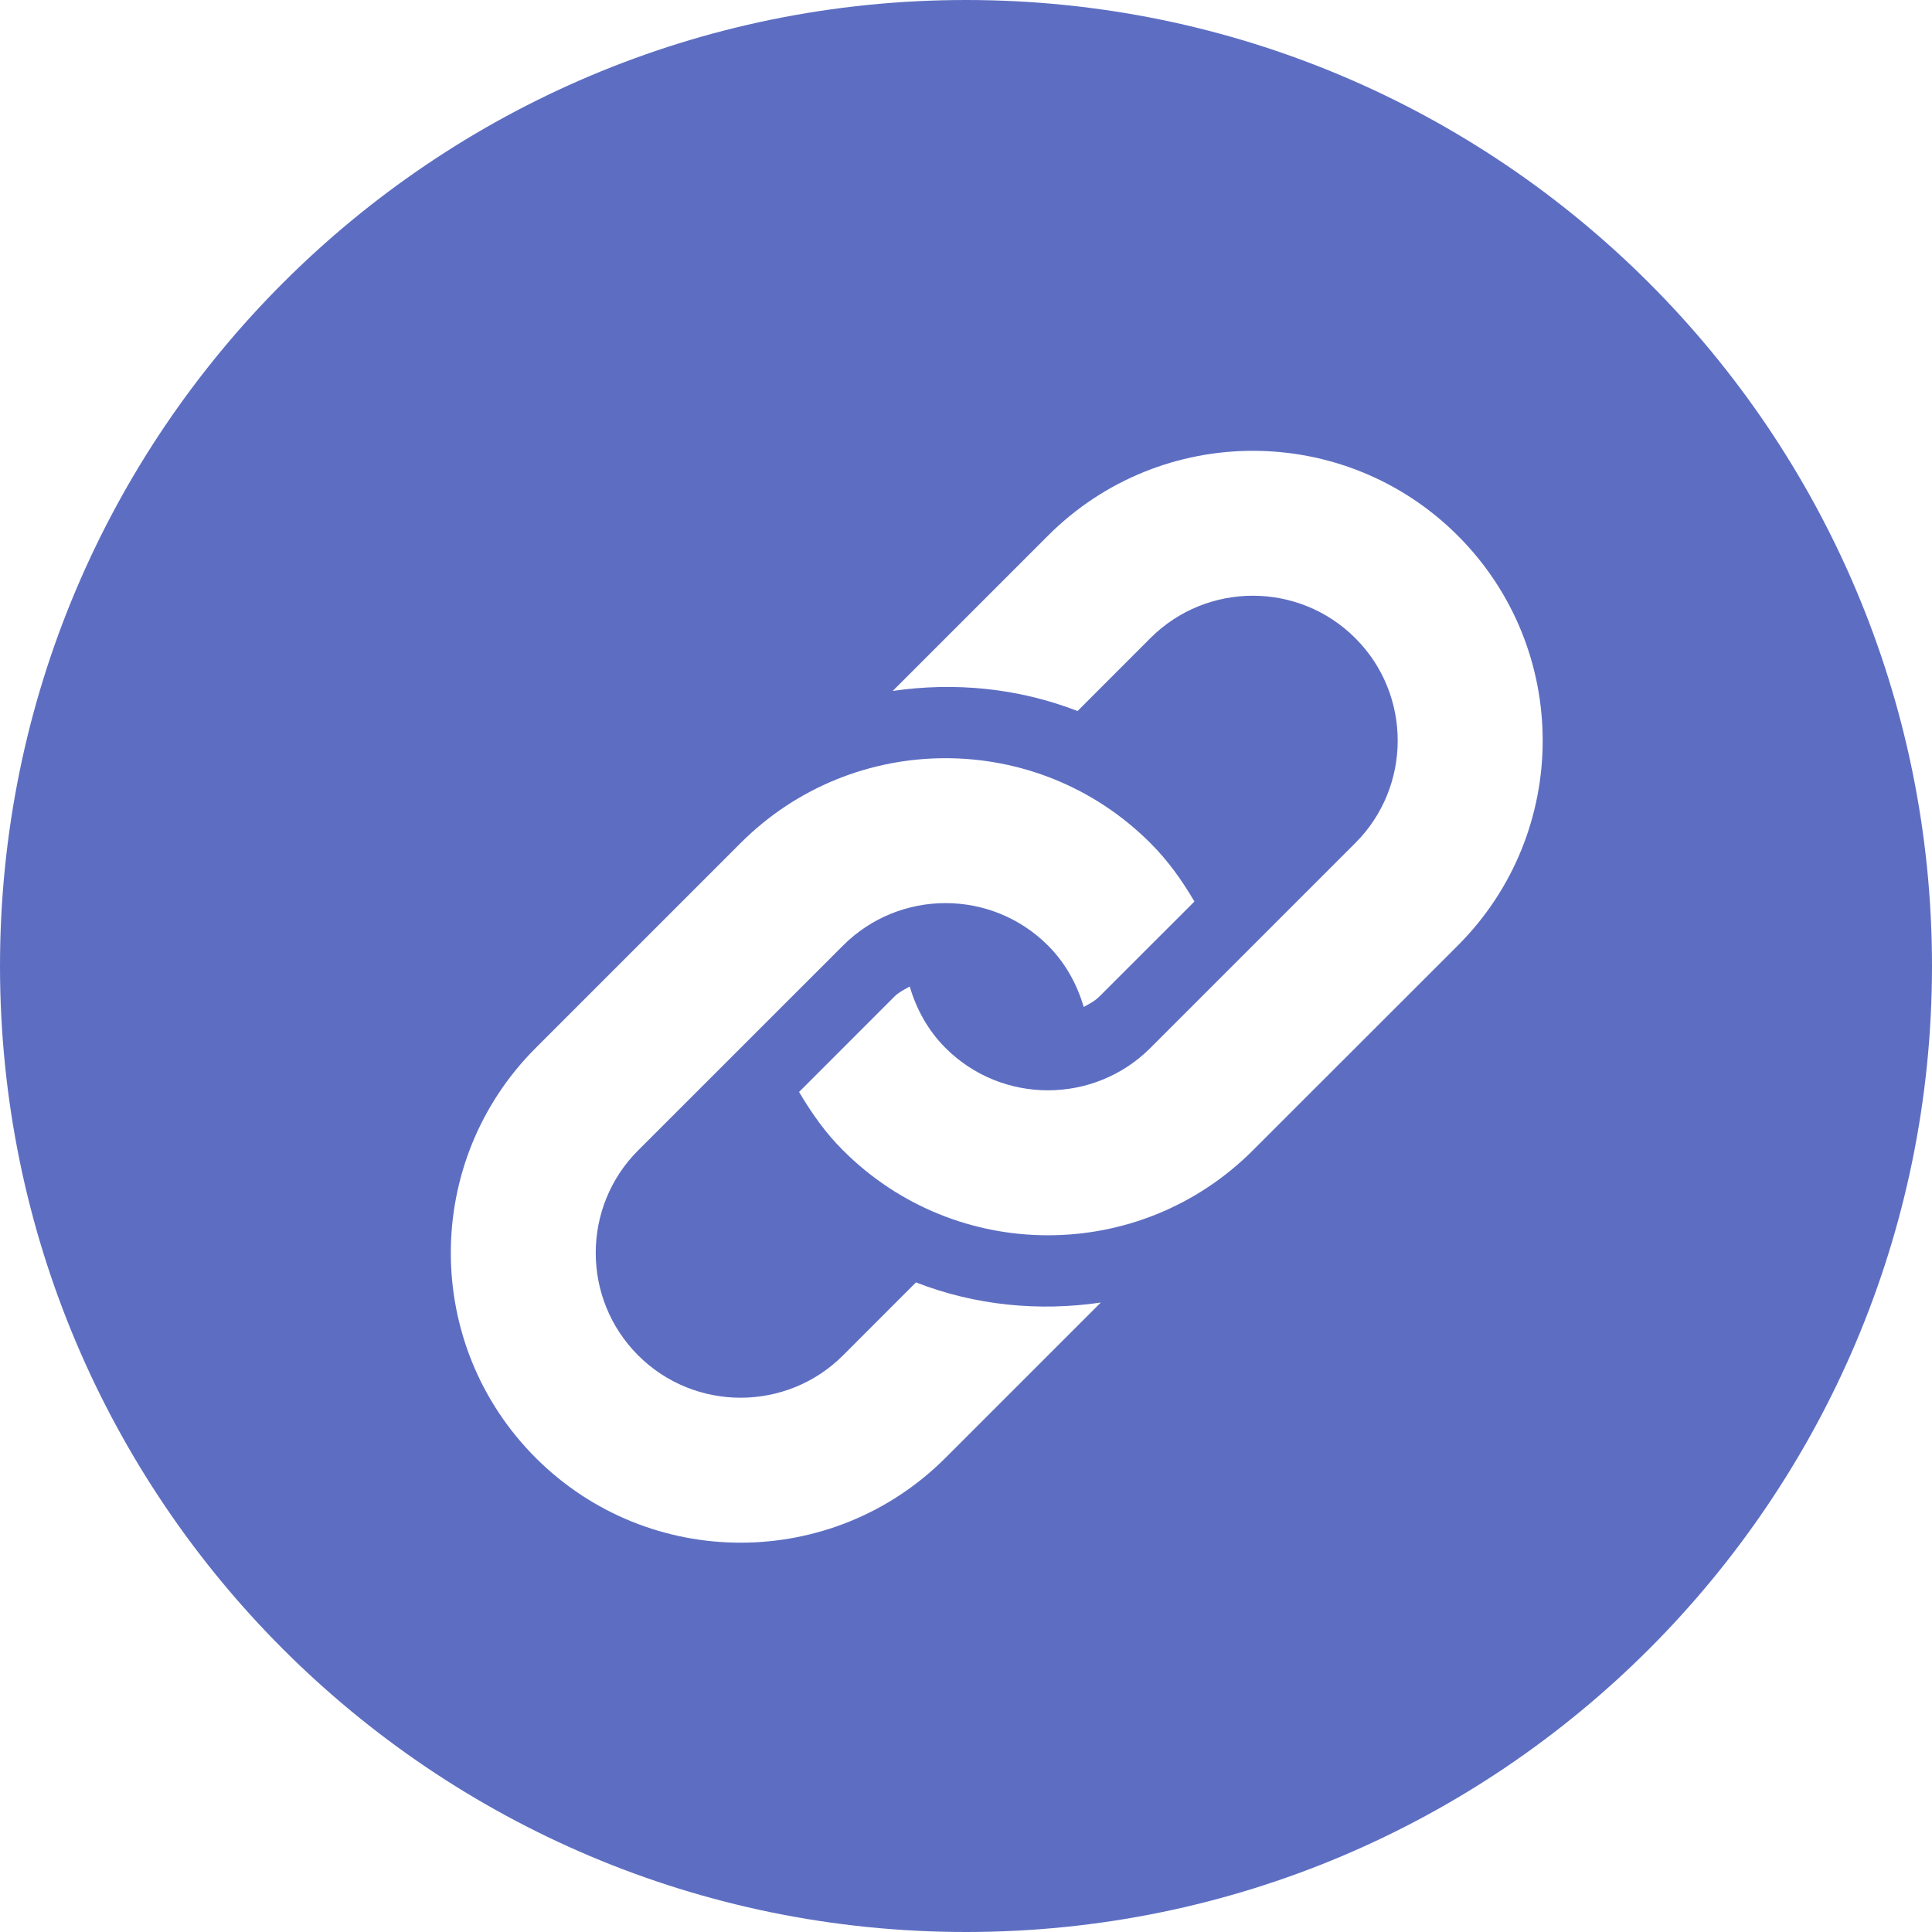<svg width="30" height="30" viewBox="0 0 30 30" fill="none" xmlns="http://www.w3.org/2000/svg">
<path fill-rule="evenodd" clip-rule="evenodd" d="M15 30C23.284 30 30 23.284 30 15C30 6.716 23.284 0 15 0C6.716 0 0 6.716 0 15C0 23.284 6.716 30 15 30ZM19.454 17.863L22.637 14.682C24.394 12.925 24.394 10.075 22.637 8.318C20.879 6.561 18.03 6.561 16.273 8.318L13.862 10.729C14.825 10.588 15.814 10.684 16.732 11.041L17.863 9.909C18.741 9.031 20.168 9.031 21.045 9.909C21.923 10.786 21.923 12.213 21.045 13.091L17.863 16.273C16.987 17.149 15.559 17.15 14.682 16.273C14.407 15.998 14.229 15.667 14.126 15.318C14.111 15.327 14.095 15.336 14.079 15.345C14.011 15.382 13.943 15.42 13.886 15.477L12.408 16.956C12.598 17.277 12.814 17.588 13.091 17.863C14.848 19.621 17.698 19.621 19.454 17.863ZM13.091 21.046L14.223 19.913C15.14 20.271 16.13 20.367 17.093 20.226L14.682 22.637C12.925 24.394 10.075 24.394 8.318 22.637C6.561 20.879 6.561 18.03 8.318 16.273L11.5 13.091C13.257 11.334 16.107 11.334 17.863 13.091C18.14 13.367 18.358 13.677 18.547 13.999L17.068 15.477C17.012 15.533 16.946 15.57 16.88 15.607C16.863 15.616 16.845 15.626 16.828 15.636C16.725 15.287 16.547 14.956 16.273 14.682C15.395 13.804 13.969 13.804 13.091 14.682L9.909 17.863C9.031 18.741 9.031 20.168 9.909 21.046C10.786 21.923 12.214 21.923 13.091 21.046Z" fill="#5D6EC2"/>
</svg>
